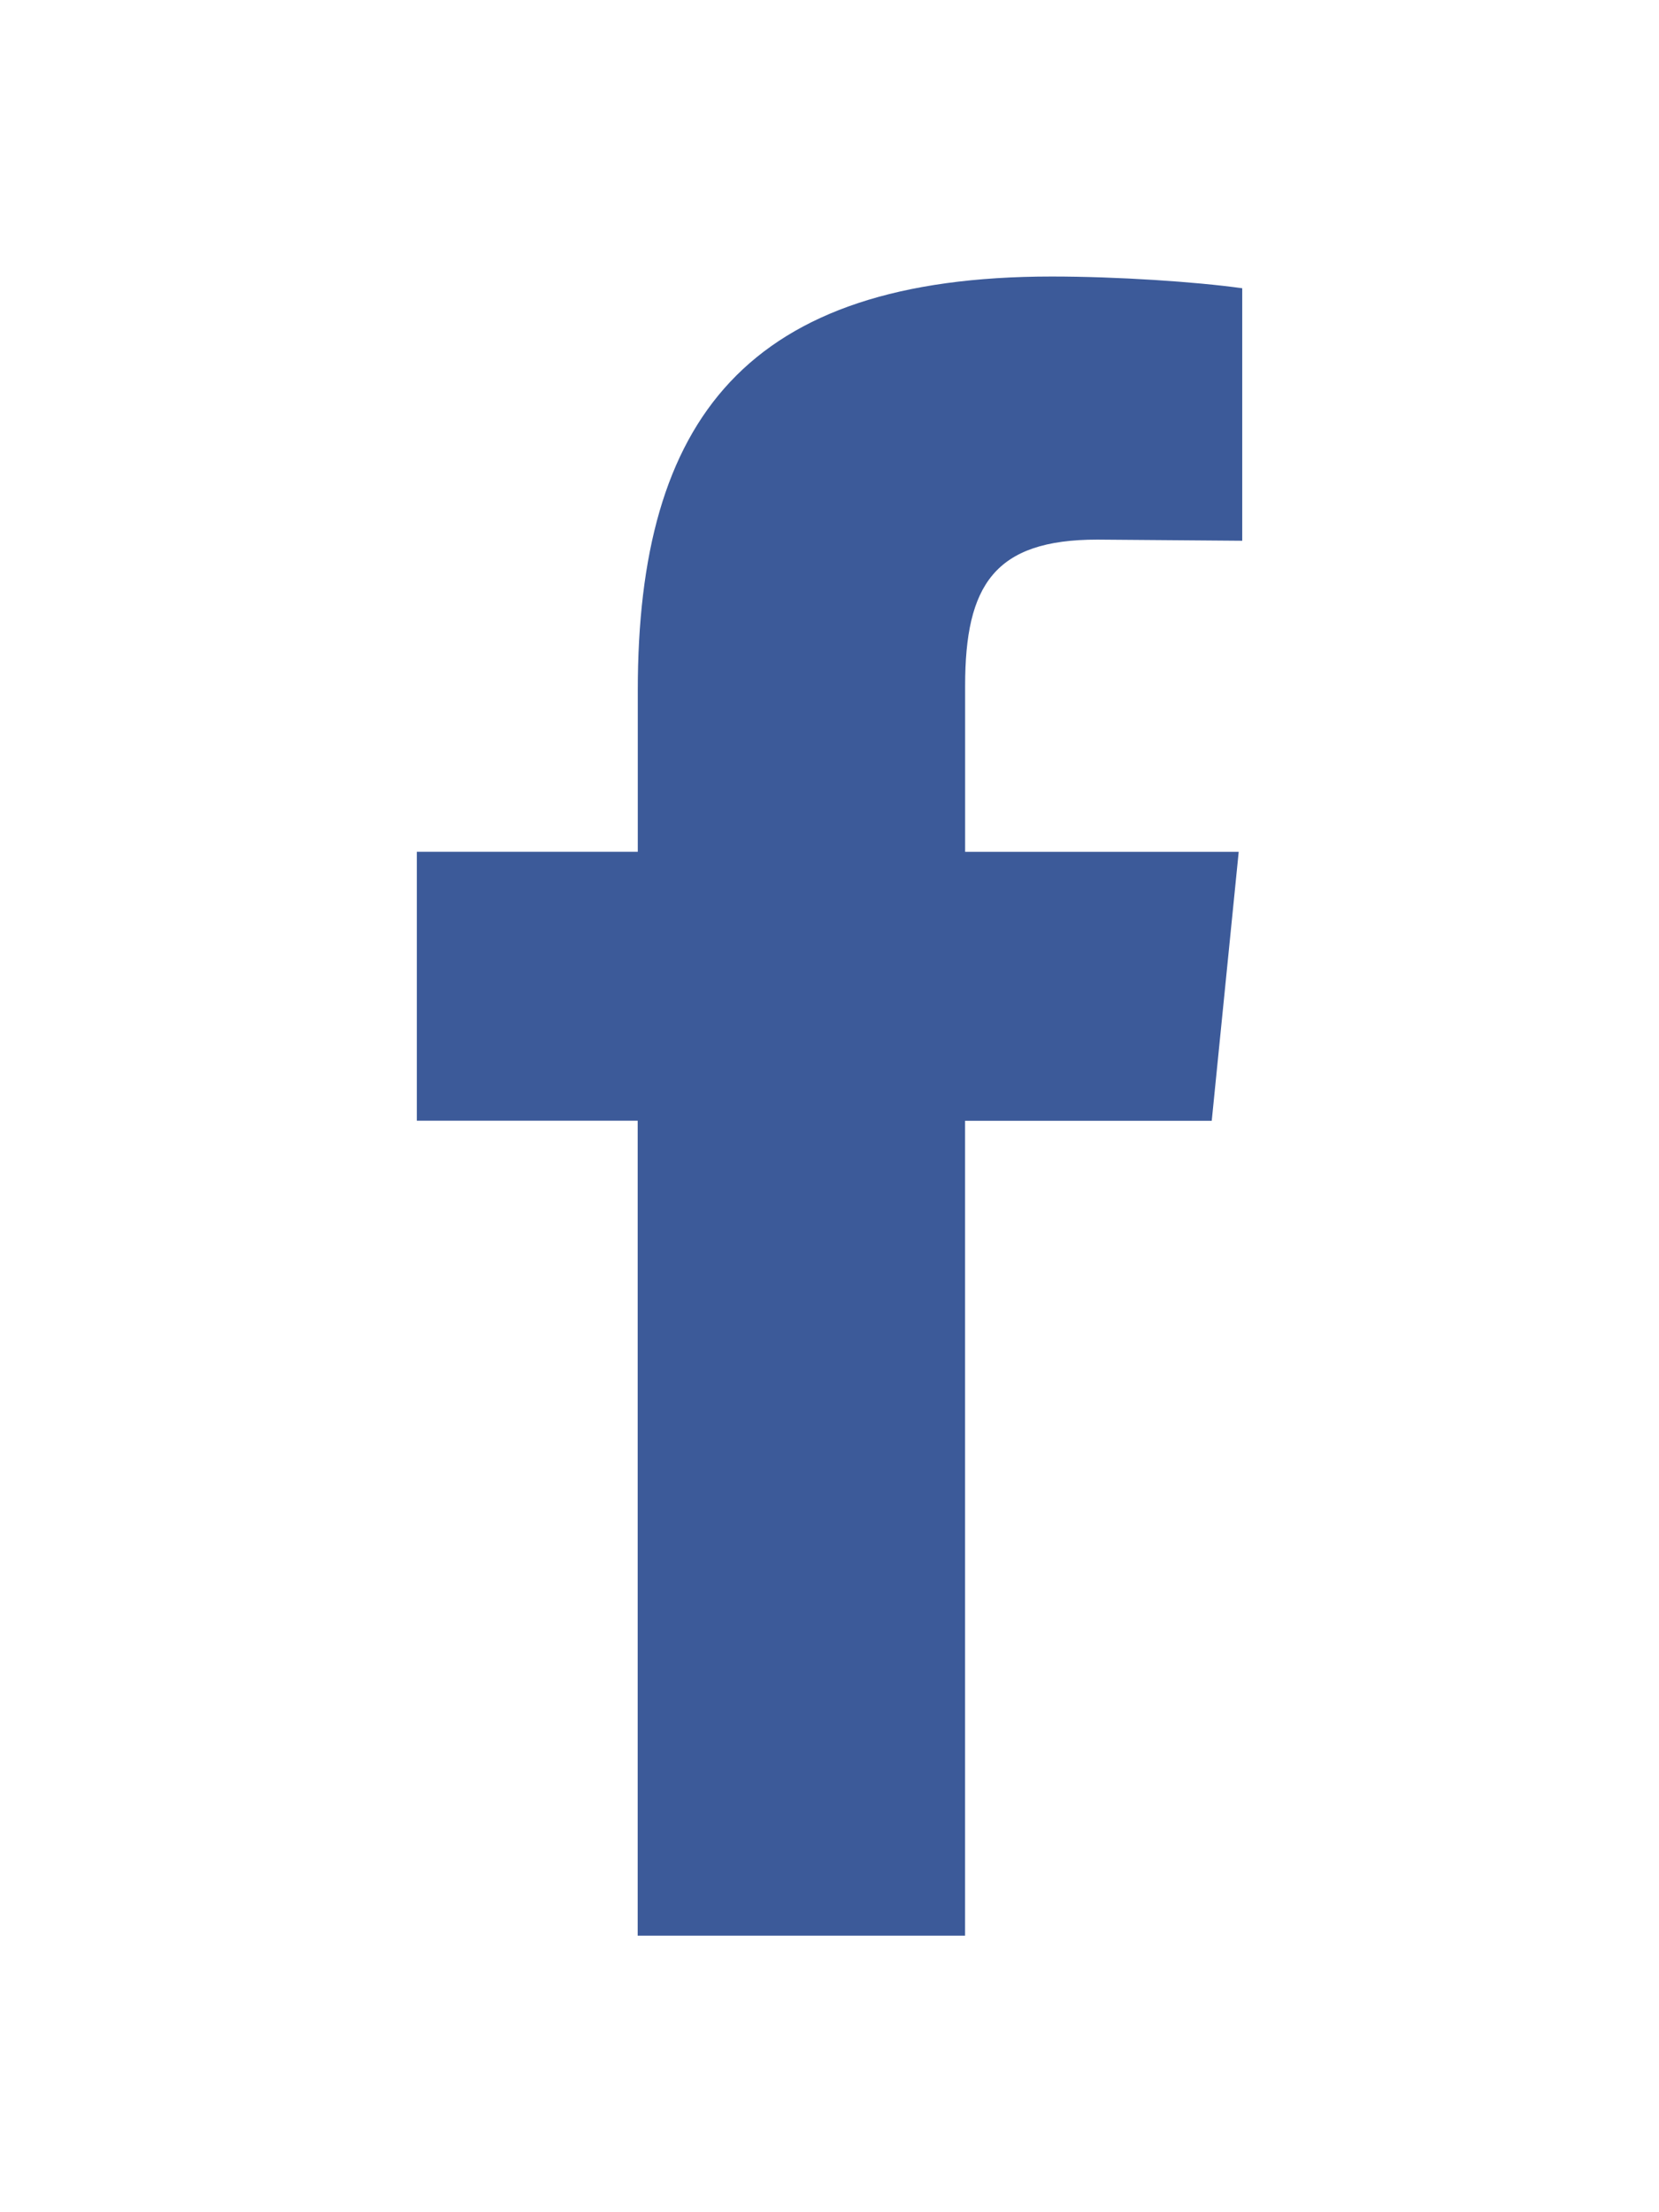 <svg xmlns="http://www.w3.org/2000/svg" width="30" height="40" viewBox="0 0 32 32"><path d="M21.164 5.074c-1.984 0-2.548.88-2.548 2.82v3.202h5.277l-.52 5.187h-4.758V32H12.3V16.282H8.04v-5.187h4.262V7.983C12.302 2.75 14.4 0 20.285 0c1.263 0 2.774.1 3.676.226v4.87" fill="#3c5a99"/></svg>